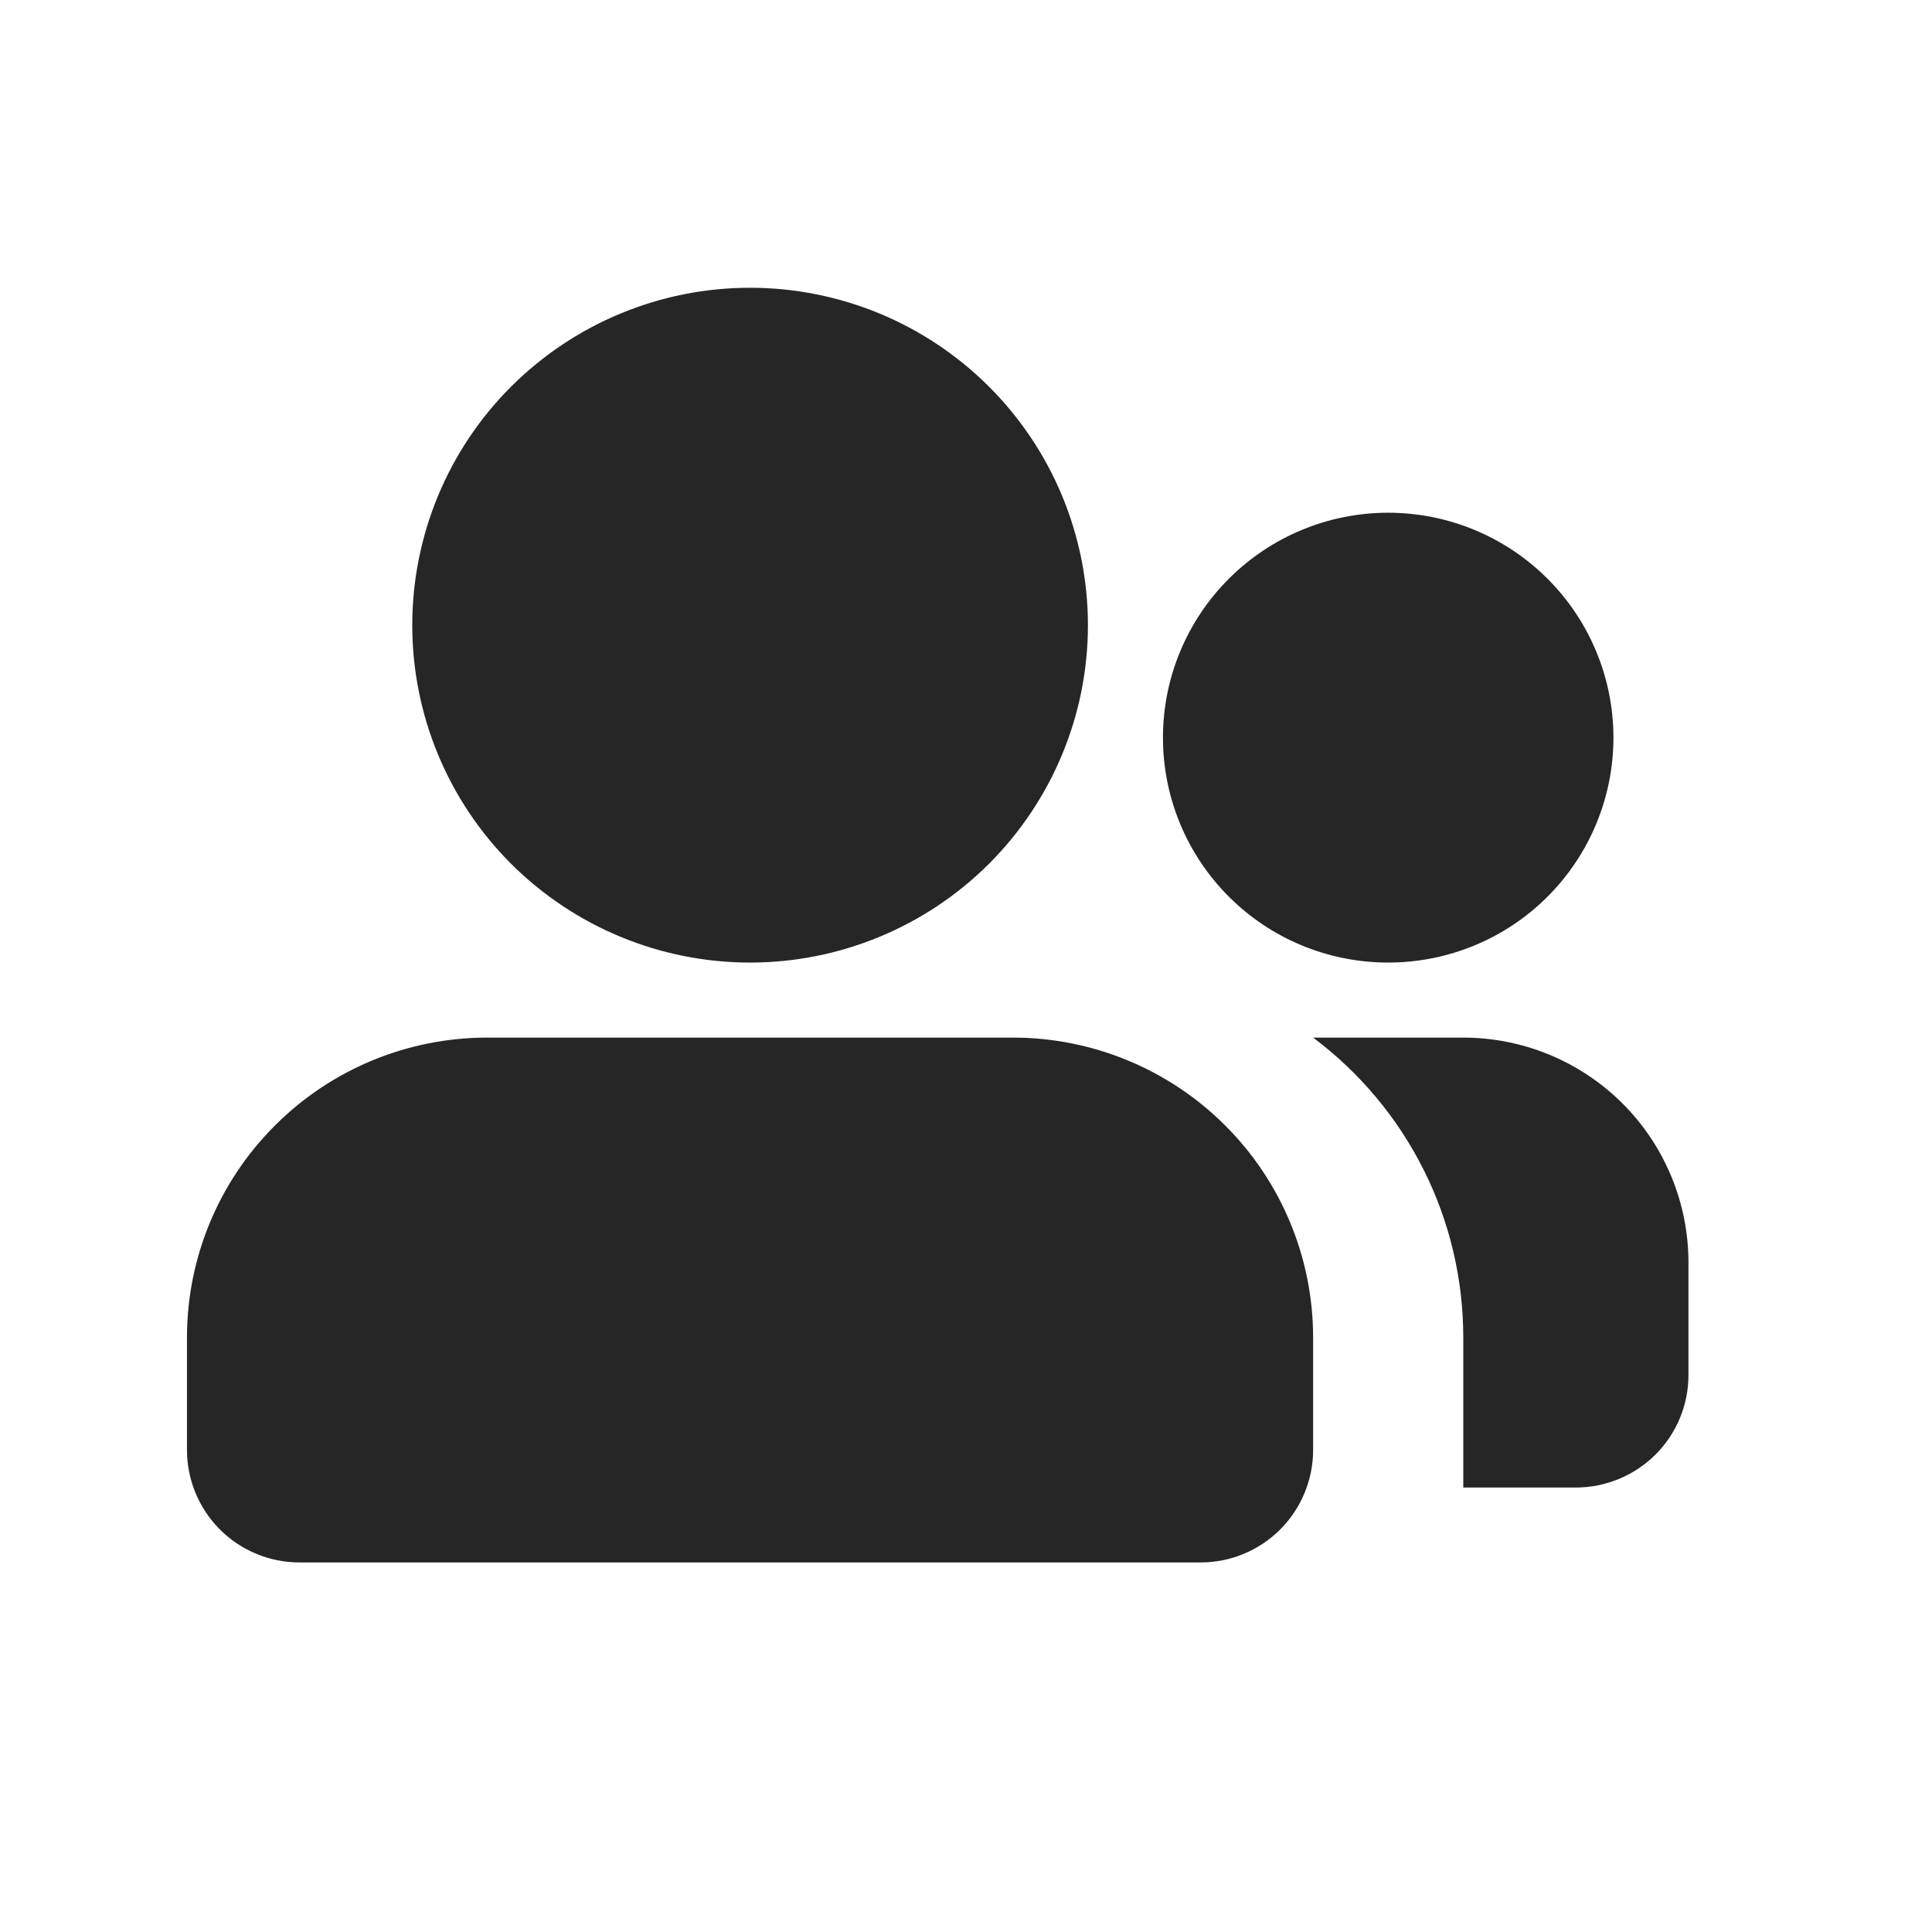 <svg width="18" height="18" viewBox="0 0 18 18" fill="none" xmlns="http://www.w3.org/2000/svg">
<path d="M9.436 9.667C10.178 9.667 10.89 9.961 11.415 10.486C11.939 11.009 12.234 11.72 12.234 12.461V13.509C12.234 13.787 12.123 14.054 11.927 14.25C11.73 14.447 11.463 14.557 11.185 14.557H2.791C2.513 14.557 2.246 14.447 2.049 14.25C1.853 14.054 1.742 13.787 1.742 13.509V12.461C1.742 11.72 2.037 11.009 2.562 10.486C3.086 9.961 3.798 9.667 4.54 9.667H9.436ZM13.633 9.667C14.189 9.667 14.723 9.888 15.117 10.281C15.51 10.674 15.731 11.207 15.731 11.763V12.811C15.731 13.089 15.621 13.355 15.424 13.552C15.227 13.748 14.96 13.859 14.682 13.859H13.633V12.461C13.633 11.919 13.507 11.384 13.264 10.899C13.021 10.414 12.668 9.992 12.234 9.667H13.633ZM6.988 2.681C7.823 2.681 8.623 3.012 9.214 3.602C9.804 4.191 10.136 4.991 10.136 5.825C10.136 6.659 9.804 7.458 9.214 8.048C8.623 8.637 7.823 8.968 6.988 8.968C6.153 8.968 5.353 8.637 4.762 8.048C4.172 7.458 3.841 6.659 3.841 5.825C3.841 4.991 4.172 4.191 4.762 3.602C5.353 3.012 6.153 2.681 6.988 2.681ZM12.933 4.777C13.49 4.777 14.024 4.998 14.417 5.391C14.811 5.784 15.032 6.317 15.032 6.873C15.032 7.428 14.811 7.962 14.417 8.355C14.024 8.748 13.49 8.968 12.933 8.968C12.377 8.968 11.843 8.748 11.45 8.355C11.056 7.962 10.835 7.428 10.835 6.873C10.835 6.317 11.056 5.784 11.45 5.391C11.843 4.998 12.377 4.777 12.933 4.777Z" fill="#262626"/>
</svg>
